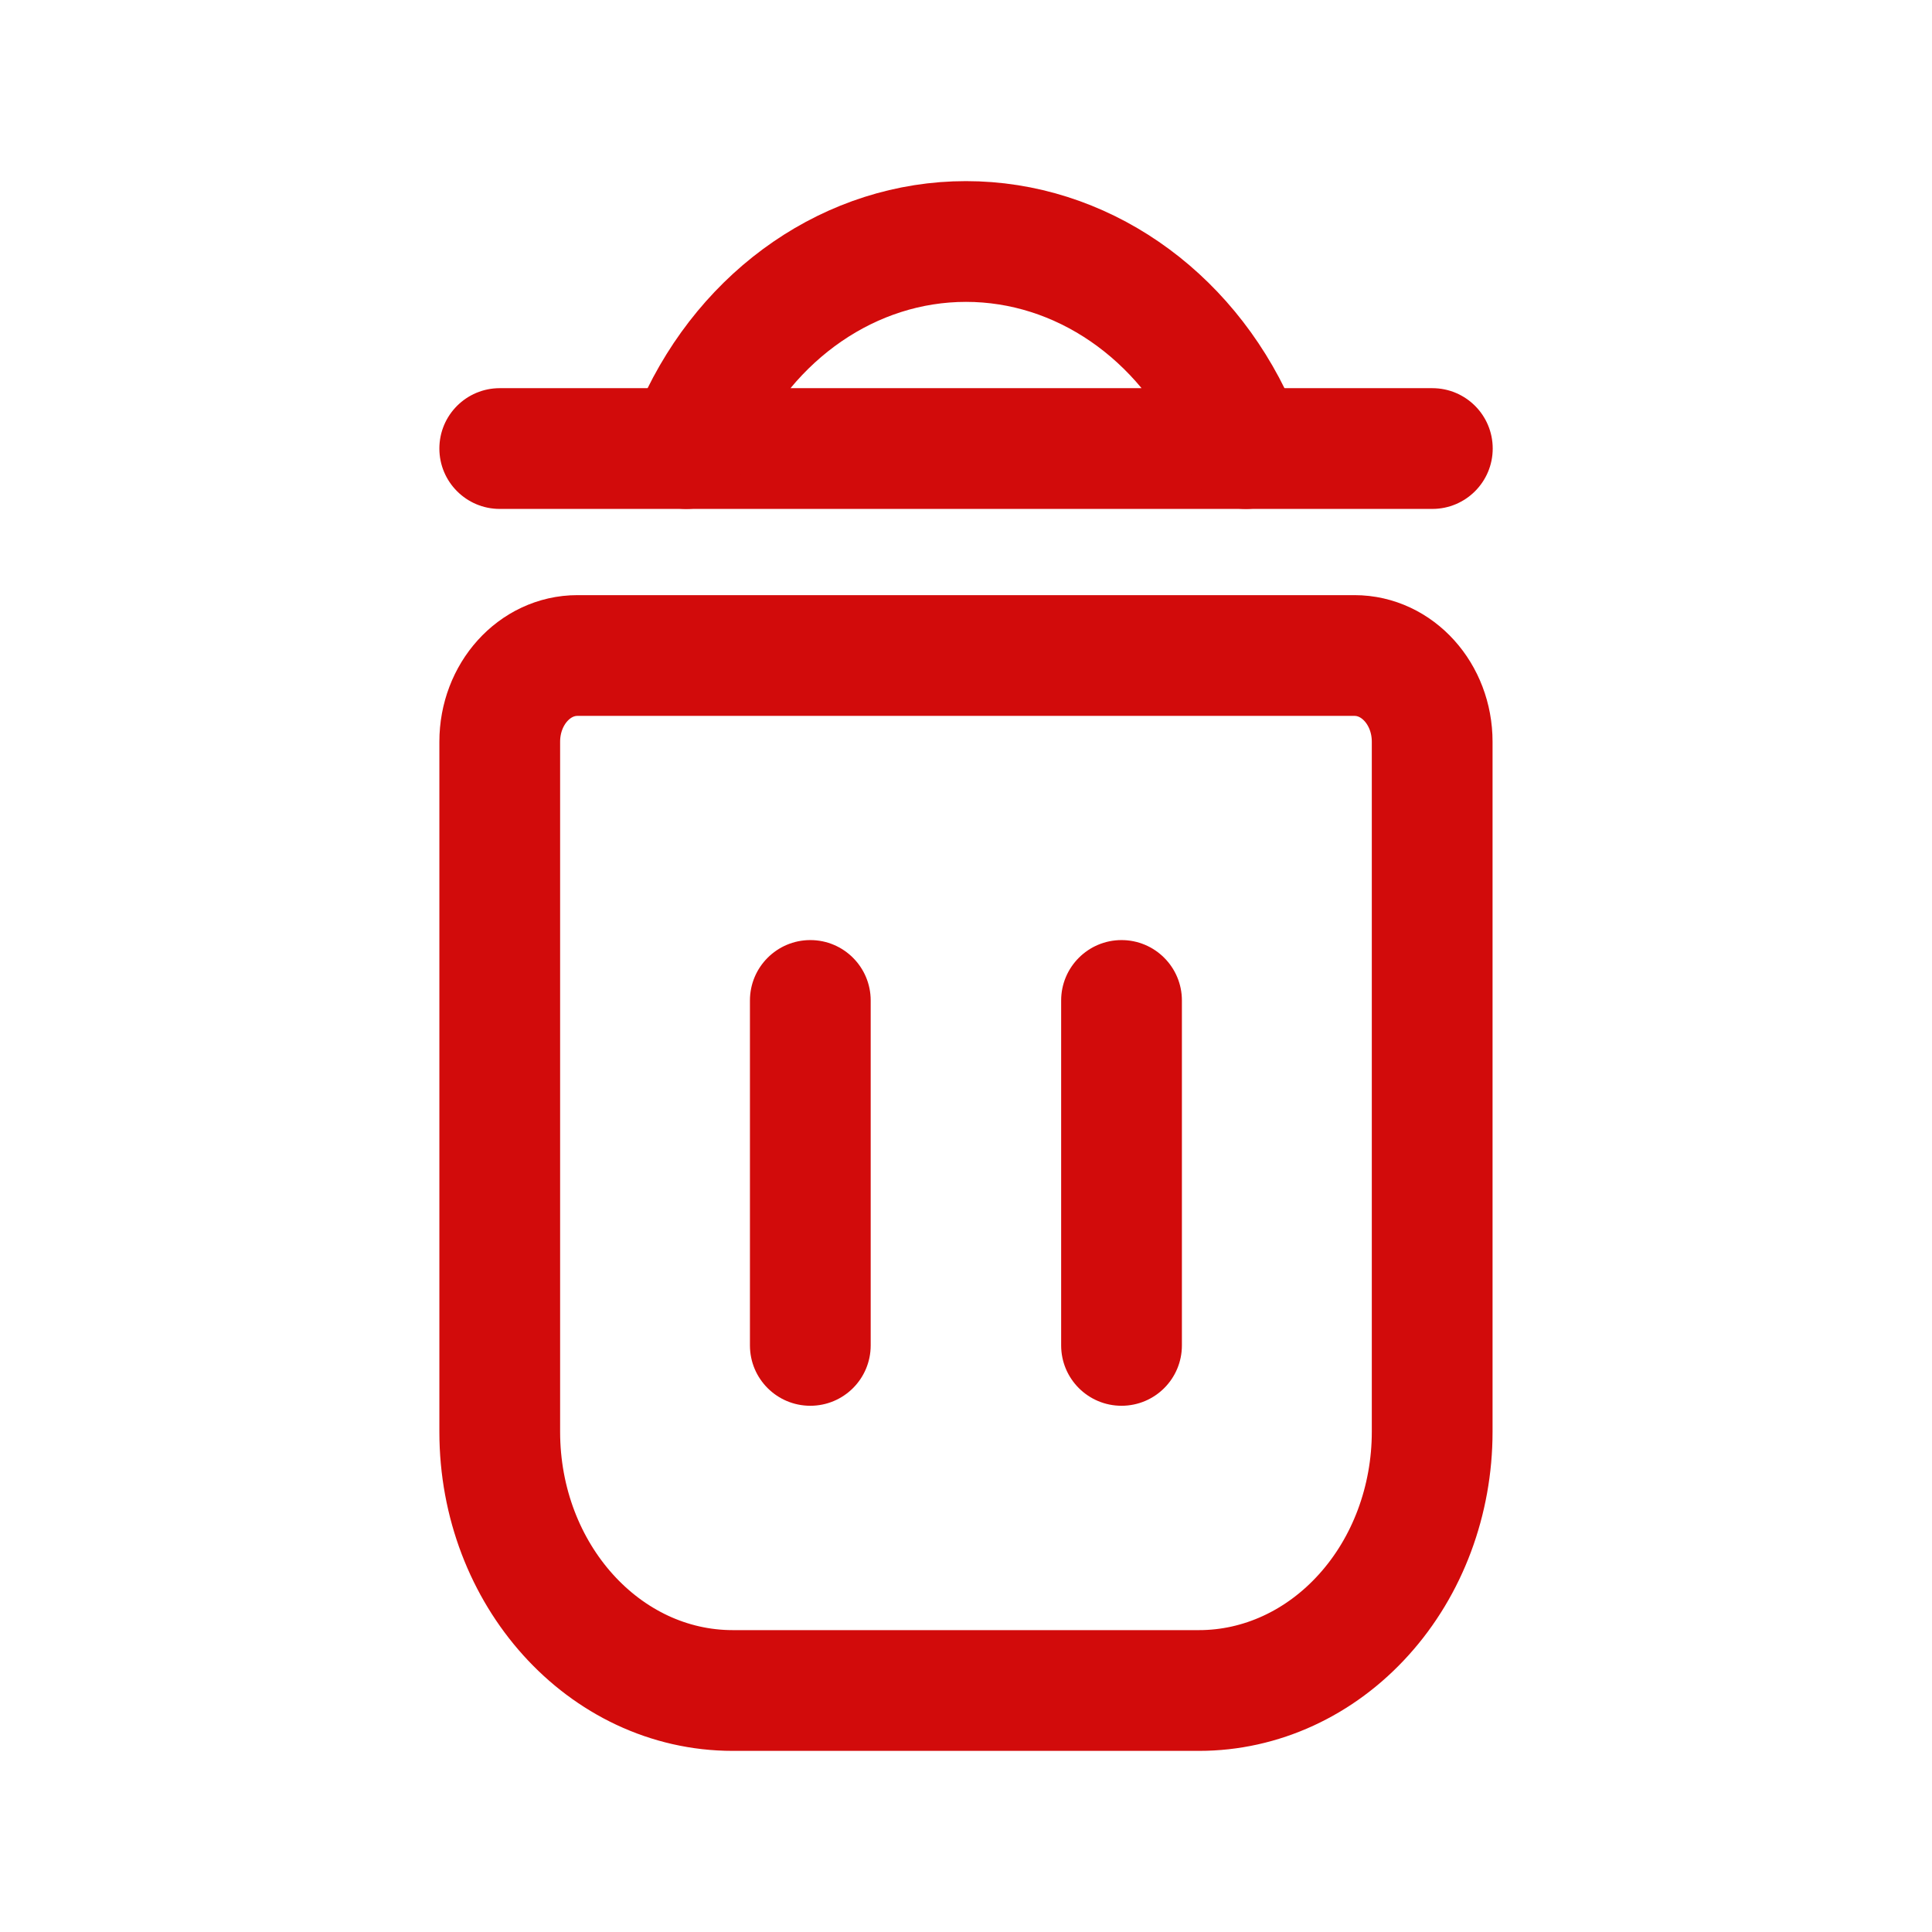 <svg width="24" height="24" viewBox="0 0 24 24" fill="none" xmlns="http://www.w3.org/2000/svg">
<path fill-rule="evenodd" clip-rule="evenodd" d="M16.826 8.143H7.173C6.64 8.143 6.208 8.622 6.208 9.214V17.786C6.208 19.561 7.504 21 9.103 21H14.895C15.663 21 16.399 20.661 16.942 20.058C17.486 19.456 17.791 18.638 17.791 17.786V9.214C17.791 8.622 17.359 8.143 16.826 8.143Z" stroke="#D20B0B" stroke-width="1.5" stroke-linecap="round" stroke-linejoin="round"/>
<path fill-rule="evenodd" clip-rule="evenodd" d="M15.476 5.572L15.353 5.3C14.718 3.891 13.42 3 12 3C10.581 3 9.283 3.891 8.648 5.3L8.526 5.572H15.476Z" stroke="#D20B0B" stroke-width="1.5" stroke-linecap="round" stroke-linejoin="round"/>
<path d="M10.816 12.428C10.816 12.014 10.48 11.678 10.066 11.678C9.652 11.678 9.316 12.014 9.316 12.428H10.816ZM9.316 16.713C9.316 17.128 9.652 17.463 10.066 17.463C10.48 17.463 10.816 17.128 10.816 16.713H9.316ZM14.682 12.428C14.682 12.014 14.346 11.678 13.932 11.678C13.518 11.678 13.182 12.014 13.182 12.428H14.682ZM13.182 16.713C13.182 17.128 13.518 17.463 13.932 17.463C14.346 17.463 14.682 17.128 14.682 16.713H13.182ZM15.476 4.822C15.062 4.822 14.726 5.157 14.726 5.572C14.726 5.986 15.062 6.322 15.476 6.322V4.822ZM17.793 6.322C18.207 6.322 18.543 5.986 18.543 5.572C18.543 5.157 18.207 4.822 17.793 4.822V6.322ZM8.524 6.322C8.939 6.322 9.274 5.986 9.274 5.572C9.274 5.157 8.939 4.822 8.524 4.822V6.322ZM6.208 4.822C5.794 4.822 5.458 5.157 5.458 5.572C5.458 5.986 5.794 6.322 6.208 6.322V4.822ZM9.316 12.428V16.713H10.816V12.428H9.316ZM13.182 12.428V16.713H14.682V12.428H13.182ZM15.476 6.322H17.793V4.822H15.476V6.322ZM8.524 4.822H6.208V6.322H8.524V4.822Z" fill="#D20B0B"/>
</svg>
